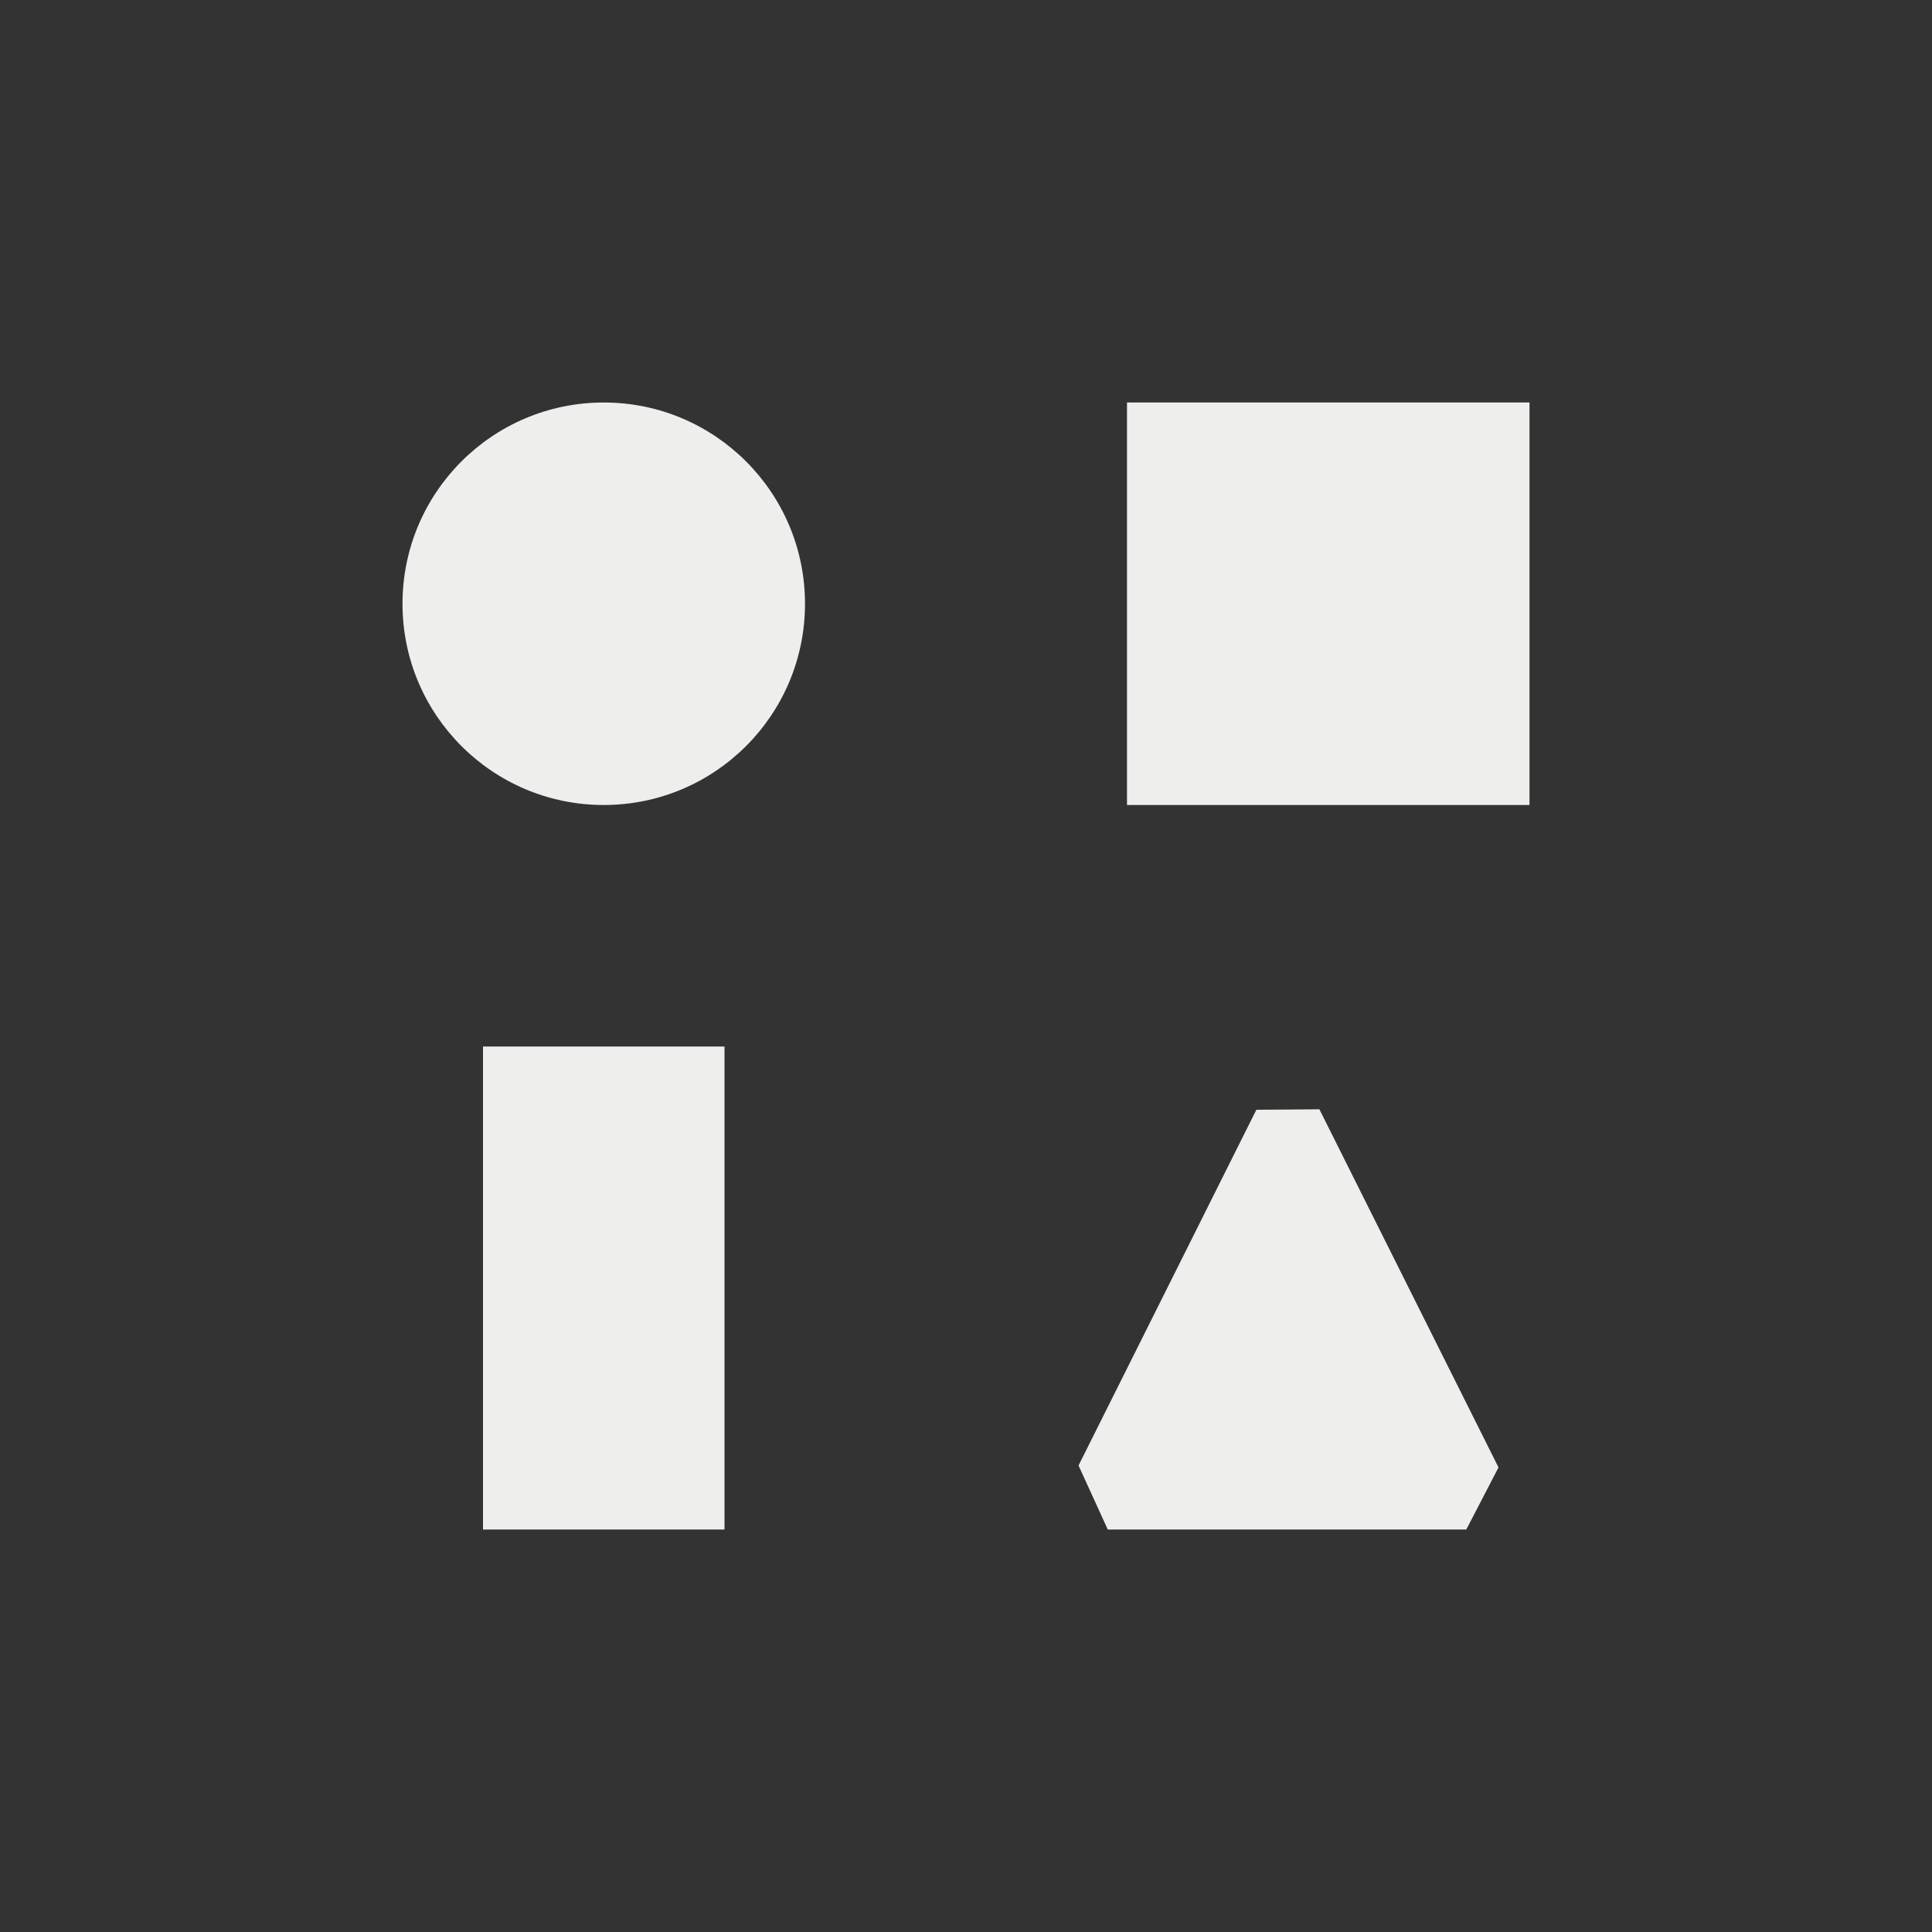 <?xml version="1.0" encoding="UTF-8" standalone="no"?>
<svg
   width="24"
   height="24"
   viewBox="0 0 24 24"
   version="1.1"
   id="svg7"
   sodipodi:docname="shape-choose.svg"
   inkscape:version="1.1.2 (0a00cf5339, 2022-02-04)"
   xmlns:inkscape="http://www.inkscape.org/namespaces/inkscape"
   xmlns:sodipodi="http://sodipodi.sourceforge.net/DTD/sodipodi-0.dtd"
   xmlns="http://www.w3.org/2000/svg"
   xmlns:svg="http://www.w3.org/2000/svg">
  <rect x="0" y="0" width="24" height="24" fill="#333333" stroke="none"/>
  <sodipodi:namedview
     id="namedview9"
     pagecolor="#ffffff"
     bordercolor="#666666"
     borderopacity="1.0"
     inkscape:pageshadow="2"
     inkscape:pageopacity="0.0"
     inkscape:pagecheckerboard="0"
     showgrid="false"
     inkscape:zoom="34.458333"
     inkscape:cx="11.956469"
     inkscape:cy="16.469166"
     inkscape:window-width="954"
     inkscape:window-height="519"
     inkscape:window-x="961"
     inkscape:window-y="556"
     inkscape:window-maximized="1"
     inkscape:current-layer="svg7" />
  <defs
     id="defs3">
    <style
       id="current-color-scheme"
       type="text/css">
   .ColorScheme-Text { color:#eeeeec; } .ColorScheme-Highlight { color:#367bf0; } .ColorScheme-NeutralText { color:#ffcc44; } .ColorScheme-PositiveText { color:#3db47e; } .ColorScheme-NegativeText { color:#dd4747; }
  </style>
  </defs>
  <path
     style="fill:currentColor"
     class="ColorScheme-Text"
     d="M 3.5,1 C 2.119,1 1,2.119 1,3.5 1,4.881 2.119,6 3.5,6 4.881,6 6,4.881 6,3.5 6,2.119 4.881,1 3.5,1 Z M 10,1 v 5 h 5 V 1 Z M 2,9 v 6 H 5 V 9 Z m 9.607,0.786 v 0 L 9.398,14.205 9.761,15 v 0 h 4.454 l 0.4,-0.771 v 0 L 12.39,9.78 Z"
     transform="translate(4,4)"
     id="path5"
     sodipodi:nodetypes="ssssscccccccccccccccccccc" />
</svg>
